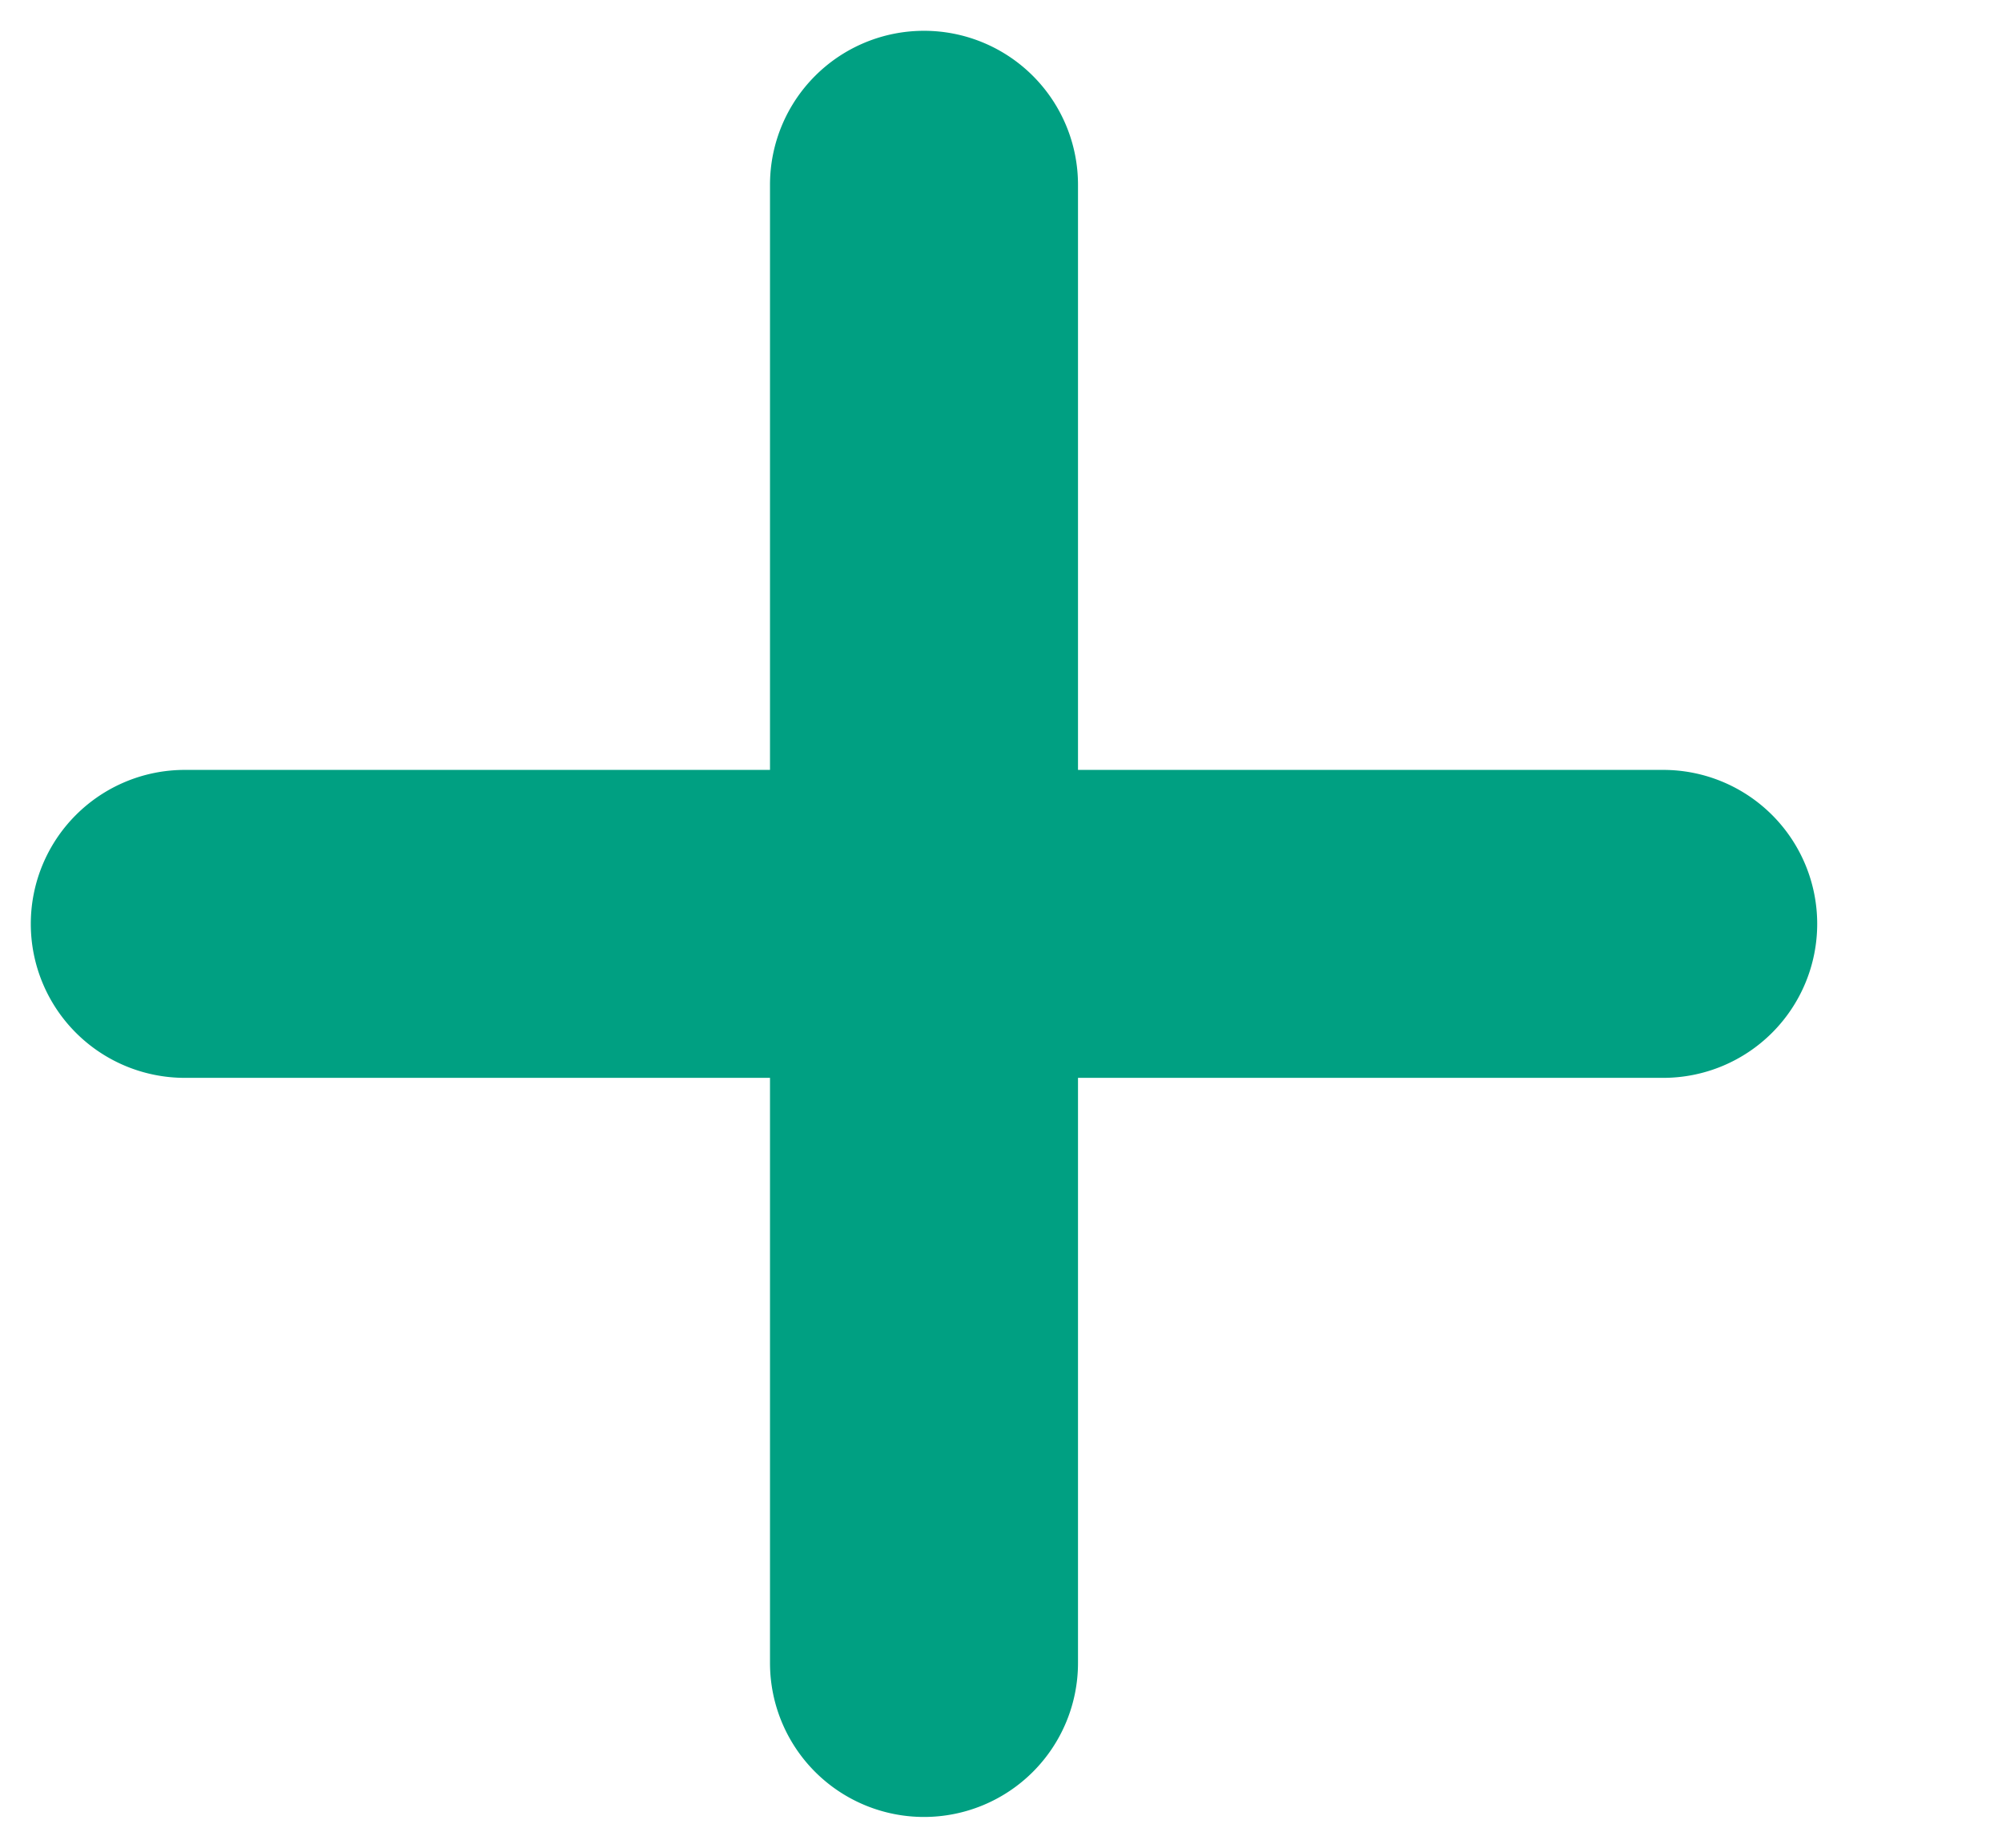 <svg xmlns="http://www.w3.org/2000/svg" width="13" height="12"><g fill="none" fill-rule="evenodd"><g fill="#00A082"><g><path d="M1.2 7h9.6a1 1 0 000-2H1.2a1 1 0 000 2z"/><path d="M5 1.2v9.6a1 1 0 002 0V1.2a1 1 0 00-2 0z"/></g></g></g></svg>
